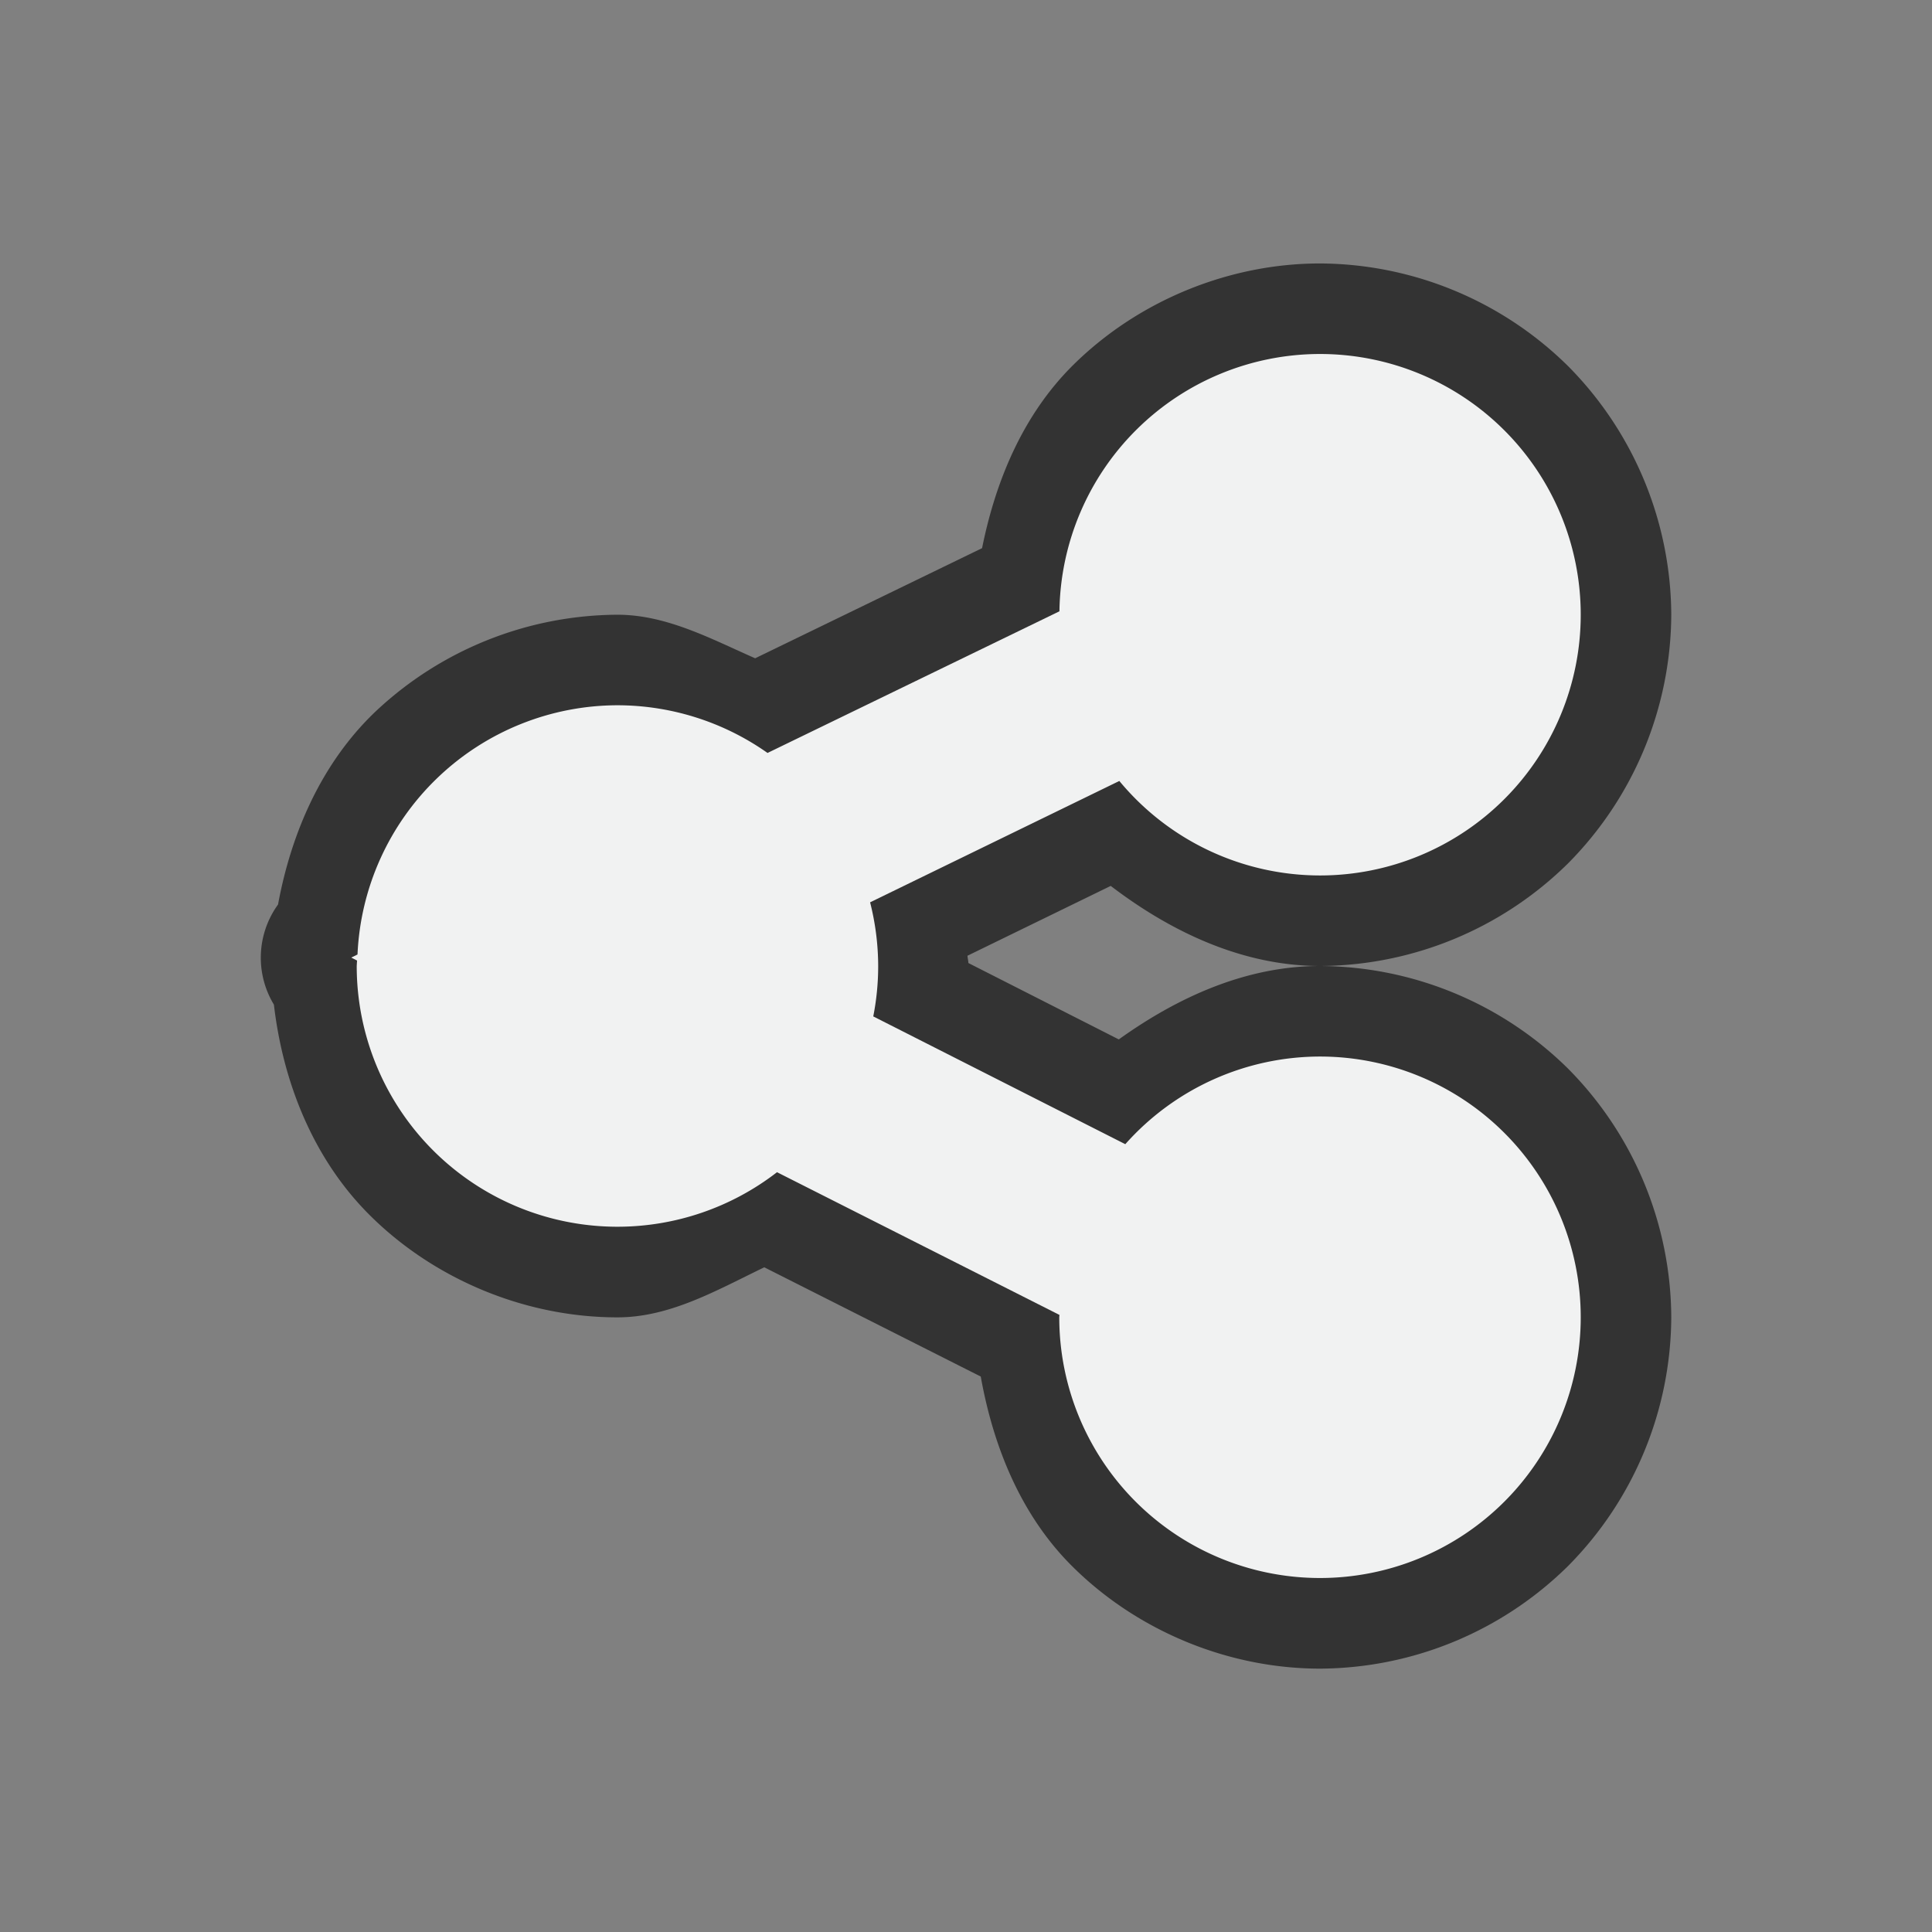 <?xml version="1.0" encoding="UTF-8" standalone="no"?>
<!--Part of Monotone: https://github.com/sixsixfive/Monotone, released under cc-by-sa_v4-->
<svg id="svg8" xmlns="http://www.w3.org/2000/svg" viewBox="-3 -3 22 22" width="44" height="44" version="1.1"><rect x="-3" y="-3" width="22" height="22" fill="#808080" stroke="none"/><g id="g6"><path id="path2" overflow="visible" d="m12.031 0c-1.038 0-2.07 0.425-2.808 1.154-0.567 0.56-0.883 1.308-1.04 2.088l-2.584 1.254c-0.51-0.225-1.011-0.496-1.569-0.496a1.032 1.032 0 0 0 -0.002 0 4.046 4.046 0 0 0 -2.761 1.111c-0.603 0.579-0.949 1.367-1.101 2.189a1.032 1.032 0 0 0 -0.047 1.14c0.104 0.89 0.45 1.755 1.084 2.39 0.74 0.74 1.78 1.171 2.828 1.171 0.6 0 1.132-0.31 1.672-0.57l2.465 1.244c0.144 0.803 0.458 1.577 1.035 2.154 0.74 0.74 1.78 1.172 2.828 1.172a4.047 4.047 0 0 0 2.828 -1.172 4.047 4.047 0 0 0 1.172 -2.829 4.047 4.047 0 0 0 -1.172 -2.828 4.047 4.047 0 0 0 -2.828 -1.172 4.047 4.047 0 0 0 2.828 -1.172 4.047 4.047 0 0 0 1.172 -2.828 4.047 4.047 0 0 0 -1.172 -2.828 4.047 4.047 0 0 0 -2.828 -1.172zm-2.383 7.088c0.695 0.53 1.506 0.91 2.381 0.912-0.835 0.001-1.611 0.35-2.289 0.836l-1.713-0.87c0-0.027-0.009-0.055-0.01-0.083z" fill="#333333"/><path id="path4" overflow="visible" d="m12.031 1.031a2.969 2.969 0 0 0 -2.967 2.93l-3.324 1.613a2.969 2.969 0 0 0 -1.709 -0.543 2.969 2.969 0 0 0 -2.96 2.838l-0.071 0.035 0.066 0.034a2.969 2.969 0 0 0 -0.004 0.062 2.969 2.969 0 0 0 2.97 2.969 2.969 2.969 0 0 0 1.816 -0.621l3.216 1.625a2.969 2.969 0 0 0 -0.002 0.027 2.969 2.969 0 0 0 2.97 2.969 2.969 2.969 0 0 0 2.968 -2.969 2.969 2.969 0 0 0 -2.969 -2.969 2.969 2.969 0 0 0 -2.217 0.998l-2.87-1.455a2.969 2.969 0 0 0 0.056 -0.574 2.969 2.969 0 0 0 -0.092 -0.725l2.838-1.382a2.969 2.969 0 0 0 2.285 1.076 2.969 2.969 0 0 0 2.969 -2.969 2.969 2.969 0 0 0 -2.969 -2.969z" fill="#f1f2f2"/></g></svg>
